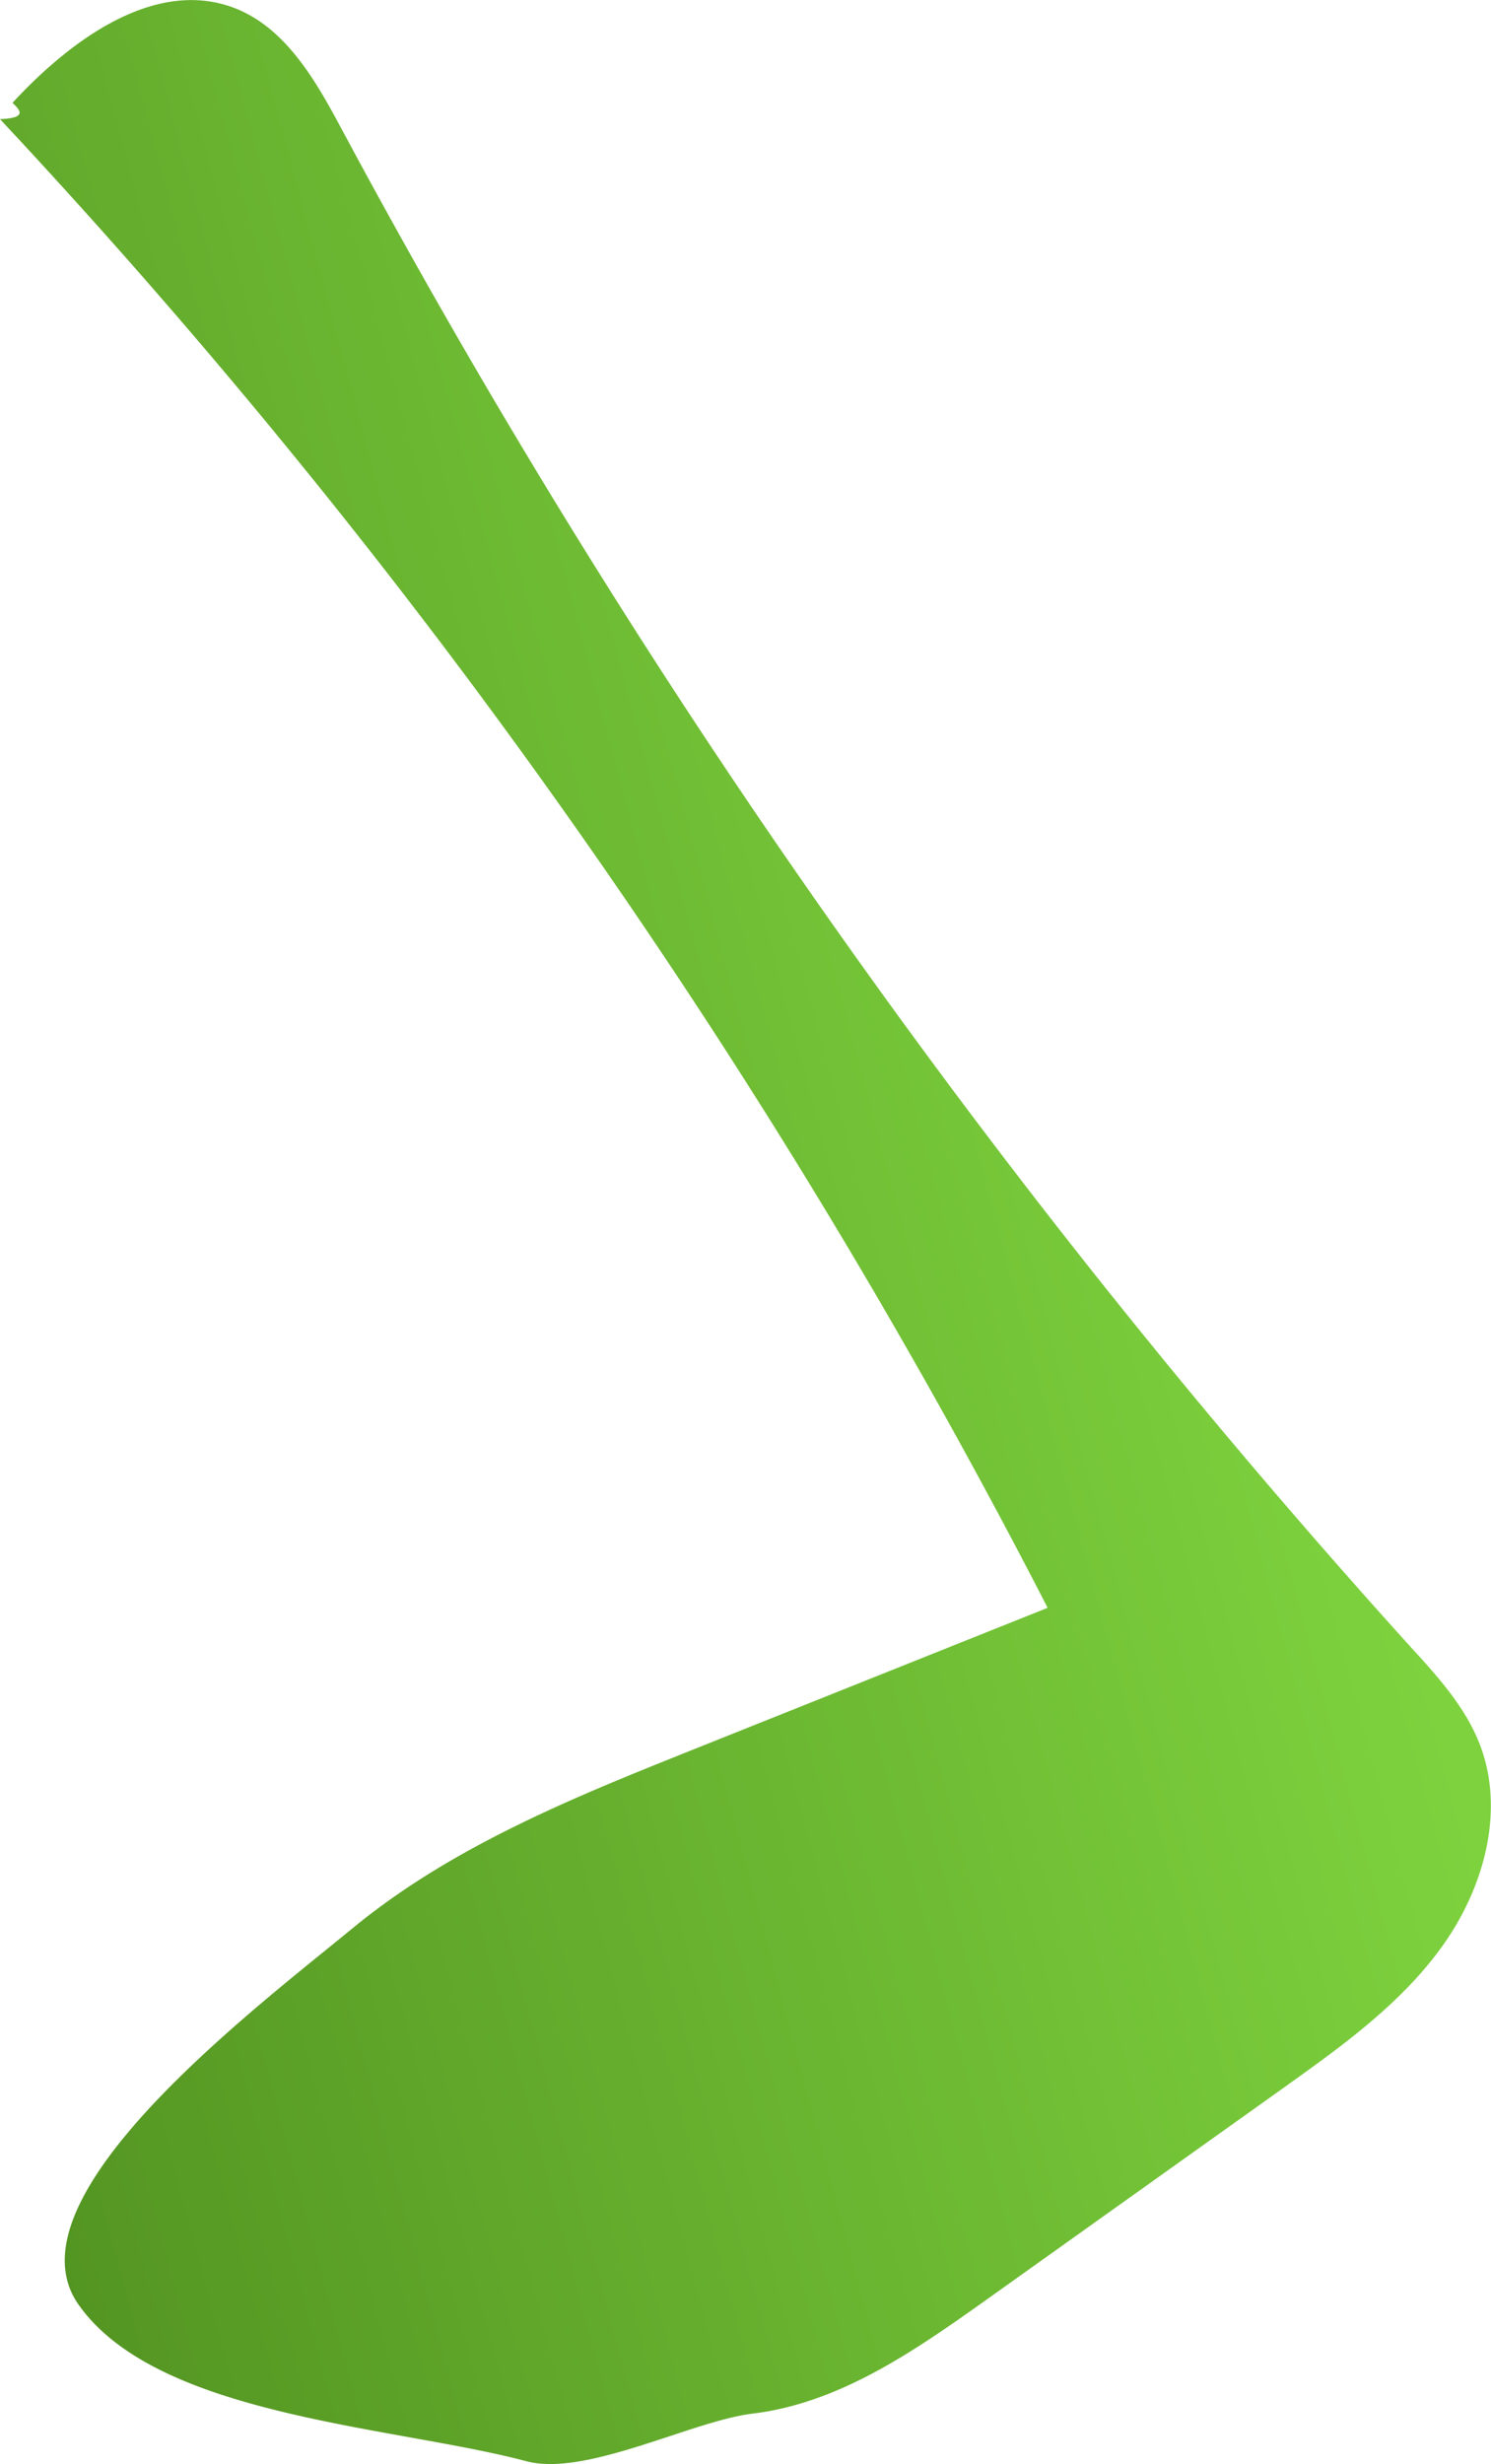 <svg xmlns="http://www.w3.org/2000/svg" xmlns:xlink="http://www.w3.org/1999/xlink" viewBox="0 0 135.39 223.61"><defs><style>.cls-1{fill:url(#linear-gradient);}</style><linearGradient id="linear-gradient" x1="-24.93" y1="127.58" x2="113.47" y2="90.53" gradientUnits="userSpaceOnUse"><stop offset="0" stop-color="#519120"/><stop offset="1" stop-color="#7ed23e"/></linearGradient></defs><g id="Layer_2" data-name="Layer 2"><g id="Layer_6" data-name="Layer 6"><path class="cls-1" d="M0,10.81a598.72,598.72,0,0,1,95.13,135.1l-32,12.79c-10.89,4.35-22,8.81-31.05,16.24s-31.63,24.49-25,34.13c7.1,10.26,28.68,11.09,40.73,14.29,5.4,1.43,15-3.65,20.52-4.32,7.92-.95,14.77-5.73,21.26-10.35l27.05-19.28c5.28-3.77,10.66-7.63,14.41-12.91s5.67-12.33,3.26-18.35c-1.31-3.28-3.75-6-6.12-8.58A694.75,694.75,0,0,1,31.07,11.8C28.7,7.37,26,2.57,21.32.74,14.22-2,6.59,3.42,1.14,9.33,1.83,10,2.52,10.71,0,10.81Z"/></g></g></svg>